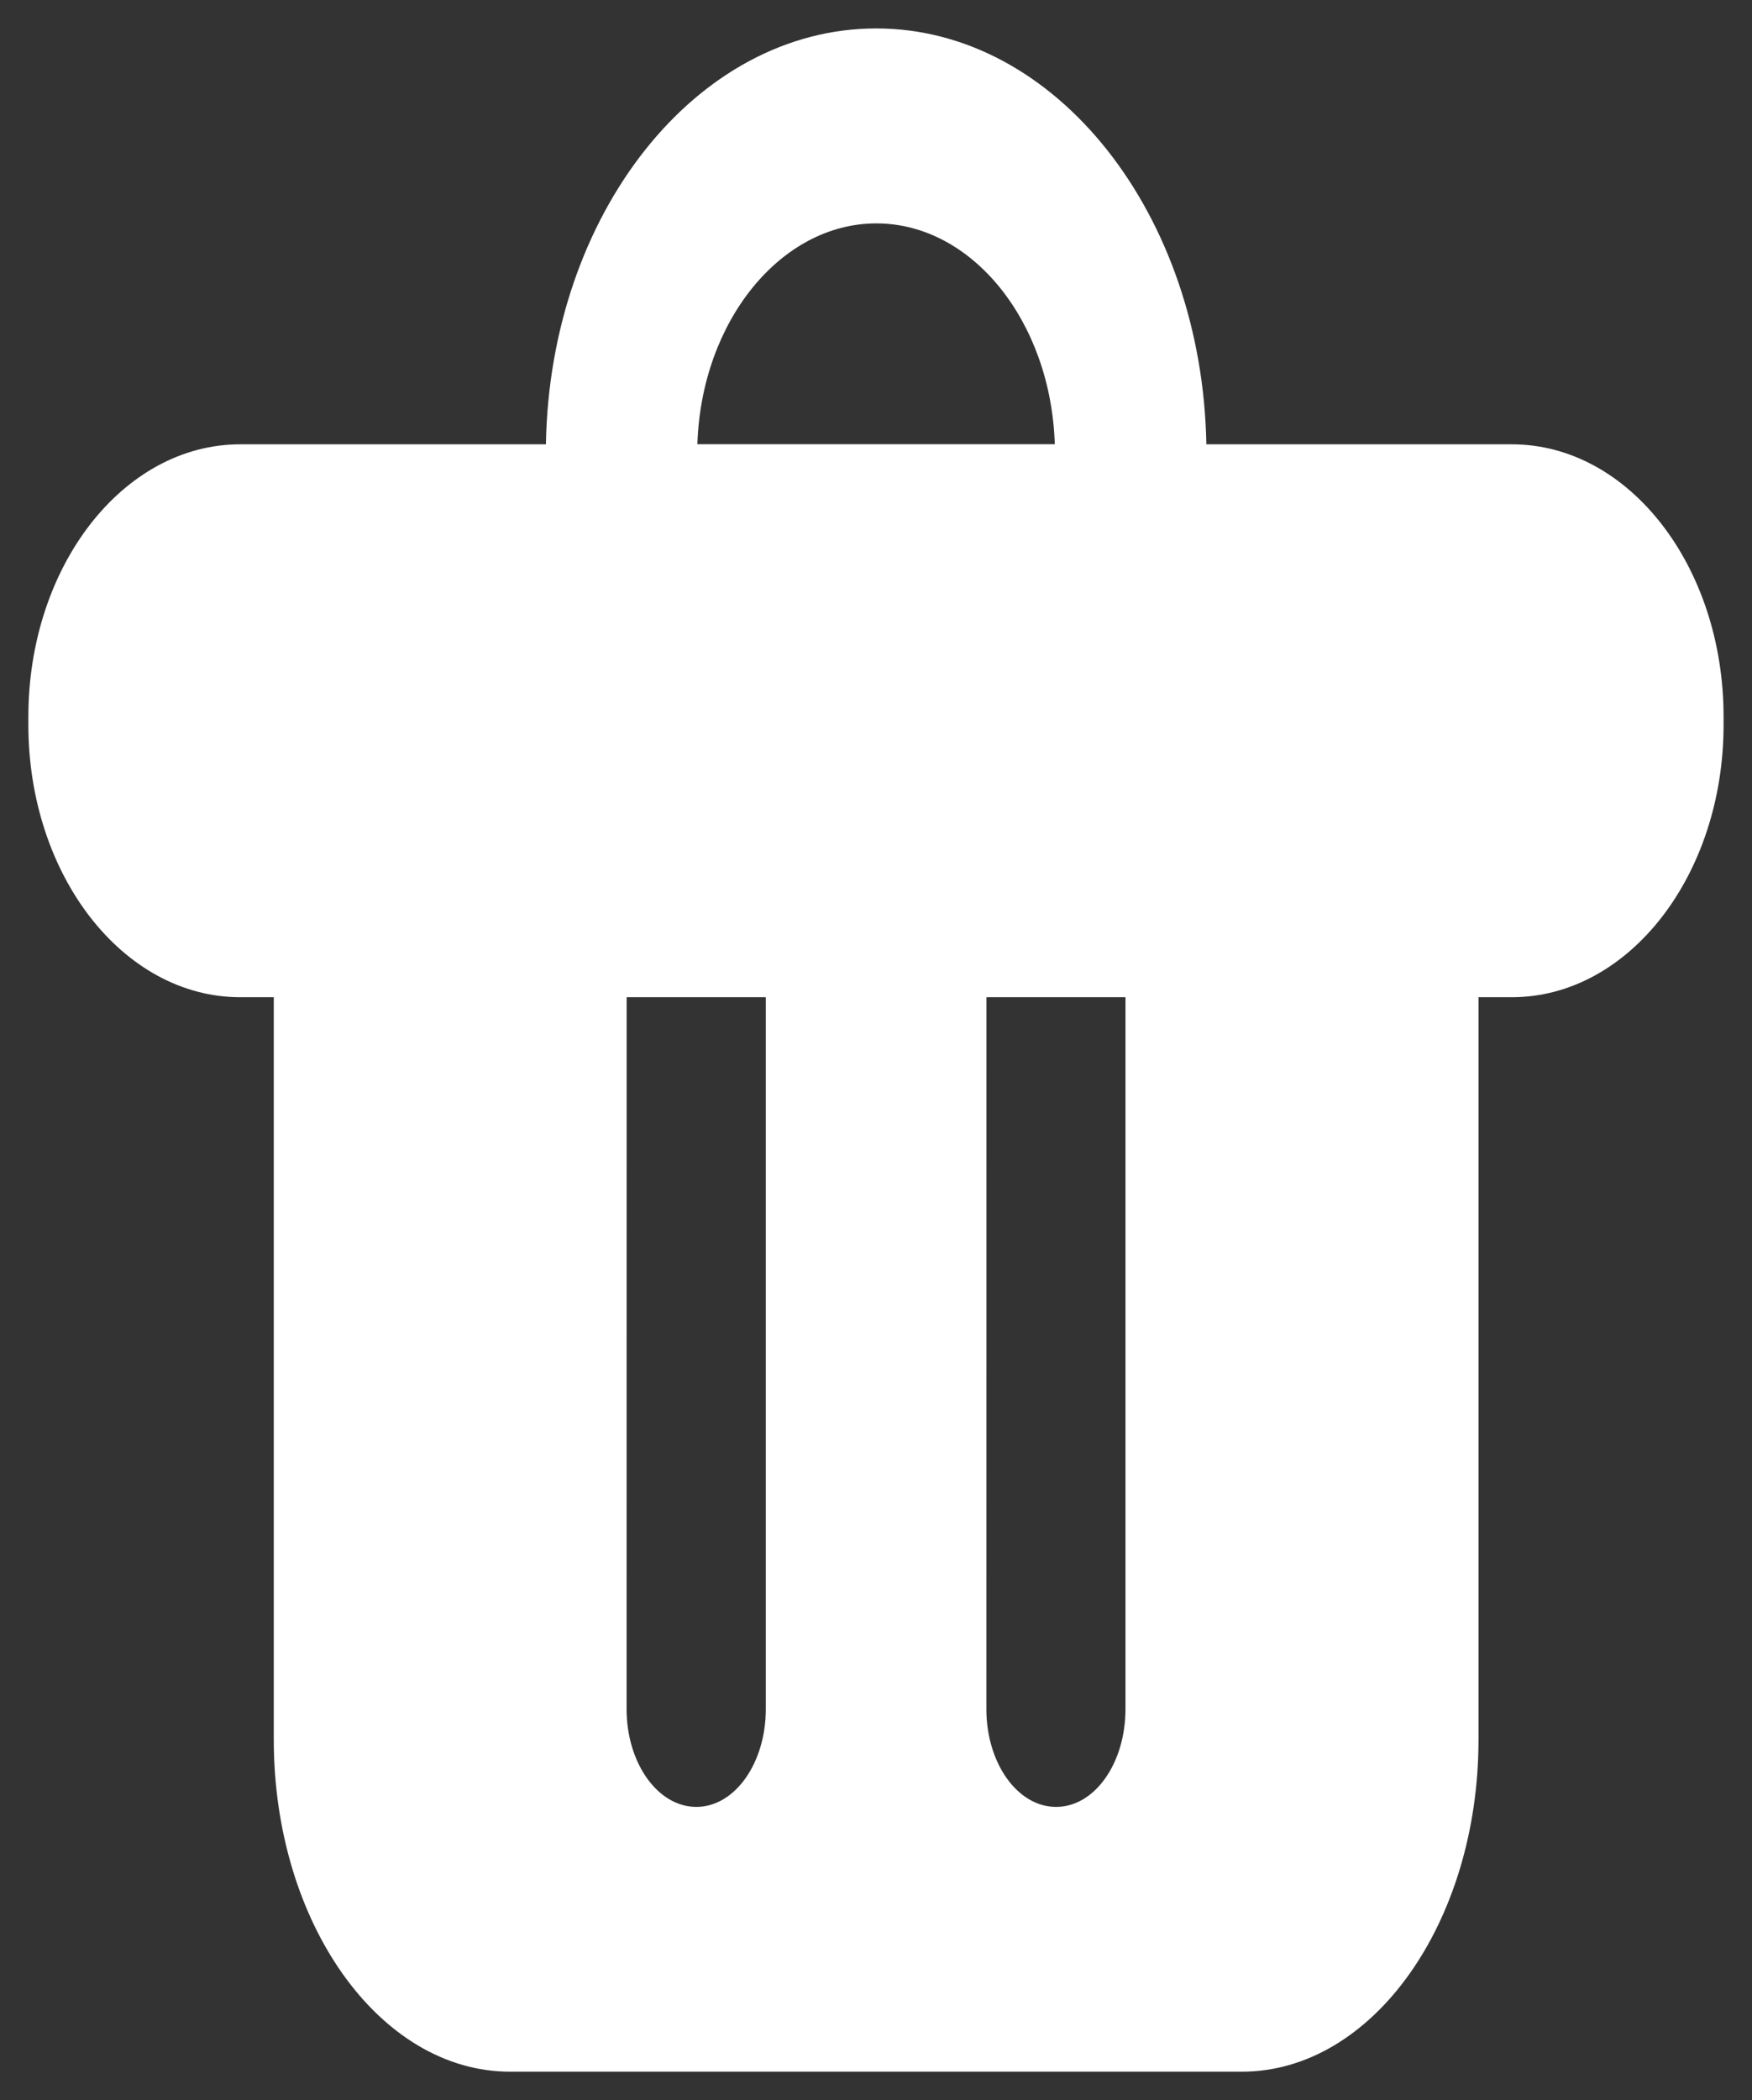 <svg xmlns="http://www.w3.org/2000/svg" width="30.883" height="37">
    <rect width="100%" height="100%" fill="#333333" stroke="none"/>
    <path d="M14229.49-5929c-2.3 0-4.166-2.621-4.166-5.85v-13.08h-.592c-2.064 0-3.734-2.15-3.734-4.8v-.141c0-2.65 1.67-4.8 3.734-4.8h5.389c.068-4.055 2.65-7.327 5.822-7.327s5.746 3.272 5.82 7.327h5.385c2.063 0 3.732 2.15 3.732 4.8v.141c0 2.651-1.67 4.8-3.732 4.8h-.588v13.08c0 3.229-1.871 5.85-4.172 5.85zm8.395-6.389c0 .951.547 1.724 1.229 1.724s1.223-.772 1.223-1.724v-12.541h-2.451zm-6.342 0c0 .951.549 1.724 1.229 1.724s1.225-.772 1.225-1.724v-12.541h-2.453zm1.248-22.284h6.3c-.068-2.161-1.457-3.89-3.145-3.89s-3.087 1.73-3.155 3.891z" transform="translate(-14220.498 5965.499)" style="fill:#fff;stroke:transparent;stroke-miterlimit:10"/>
</svg>
